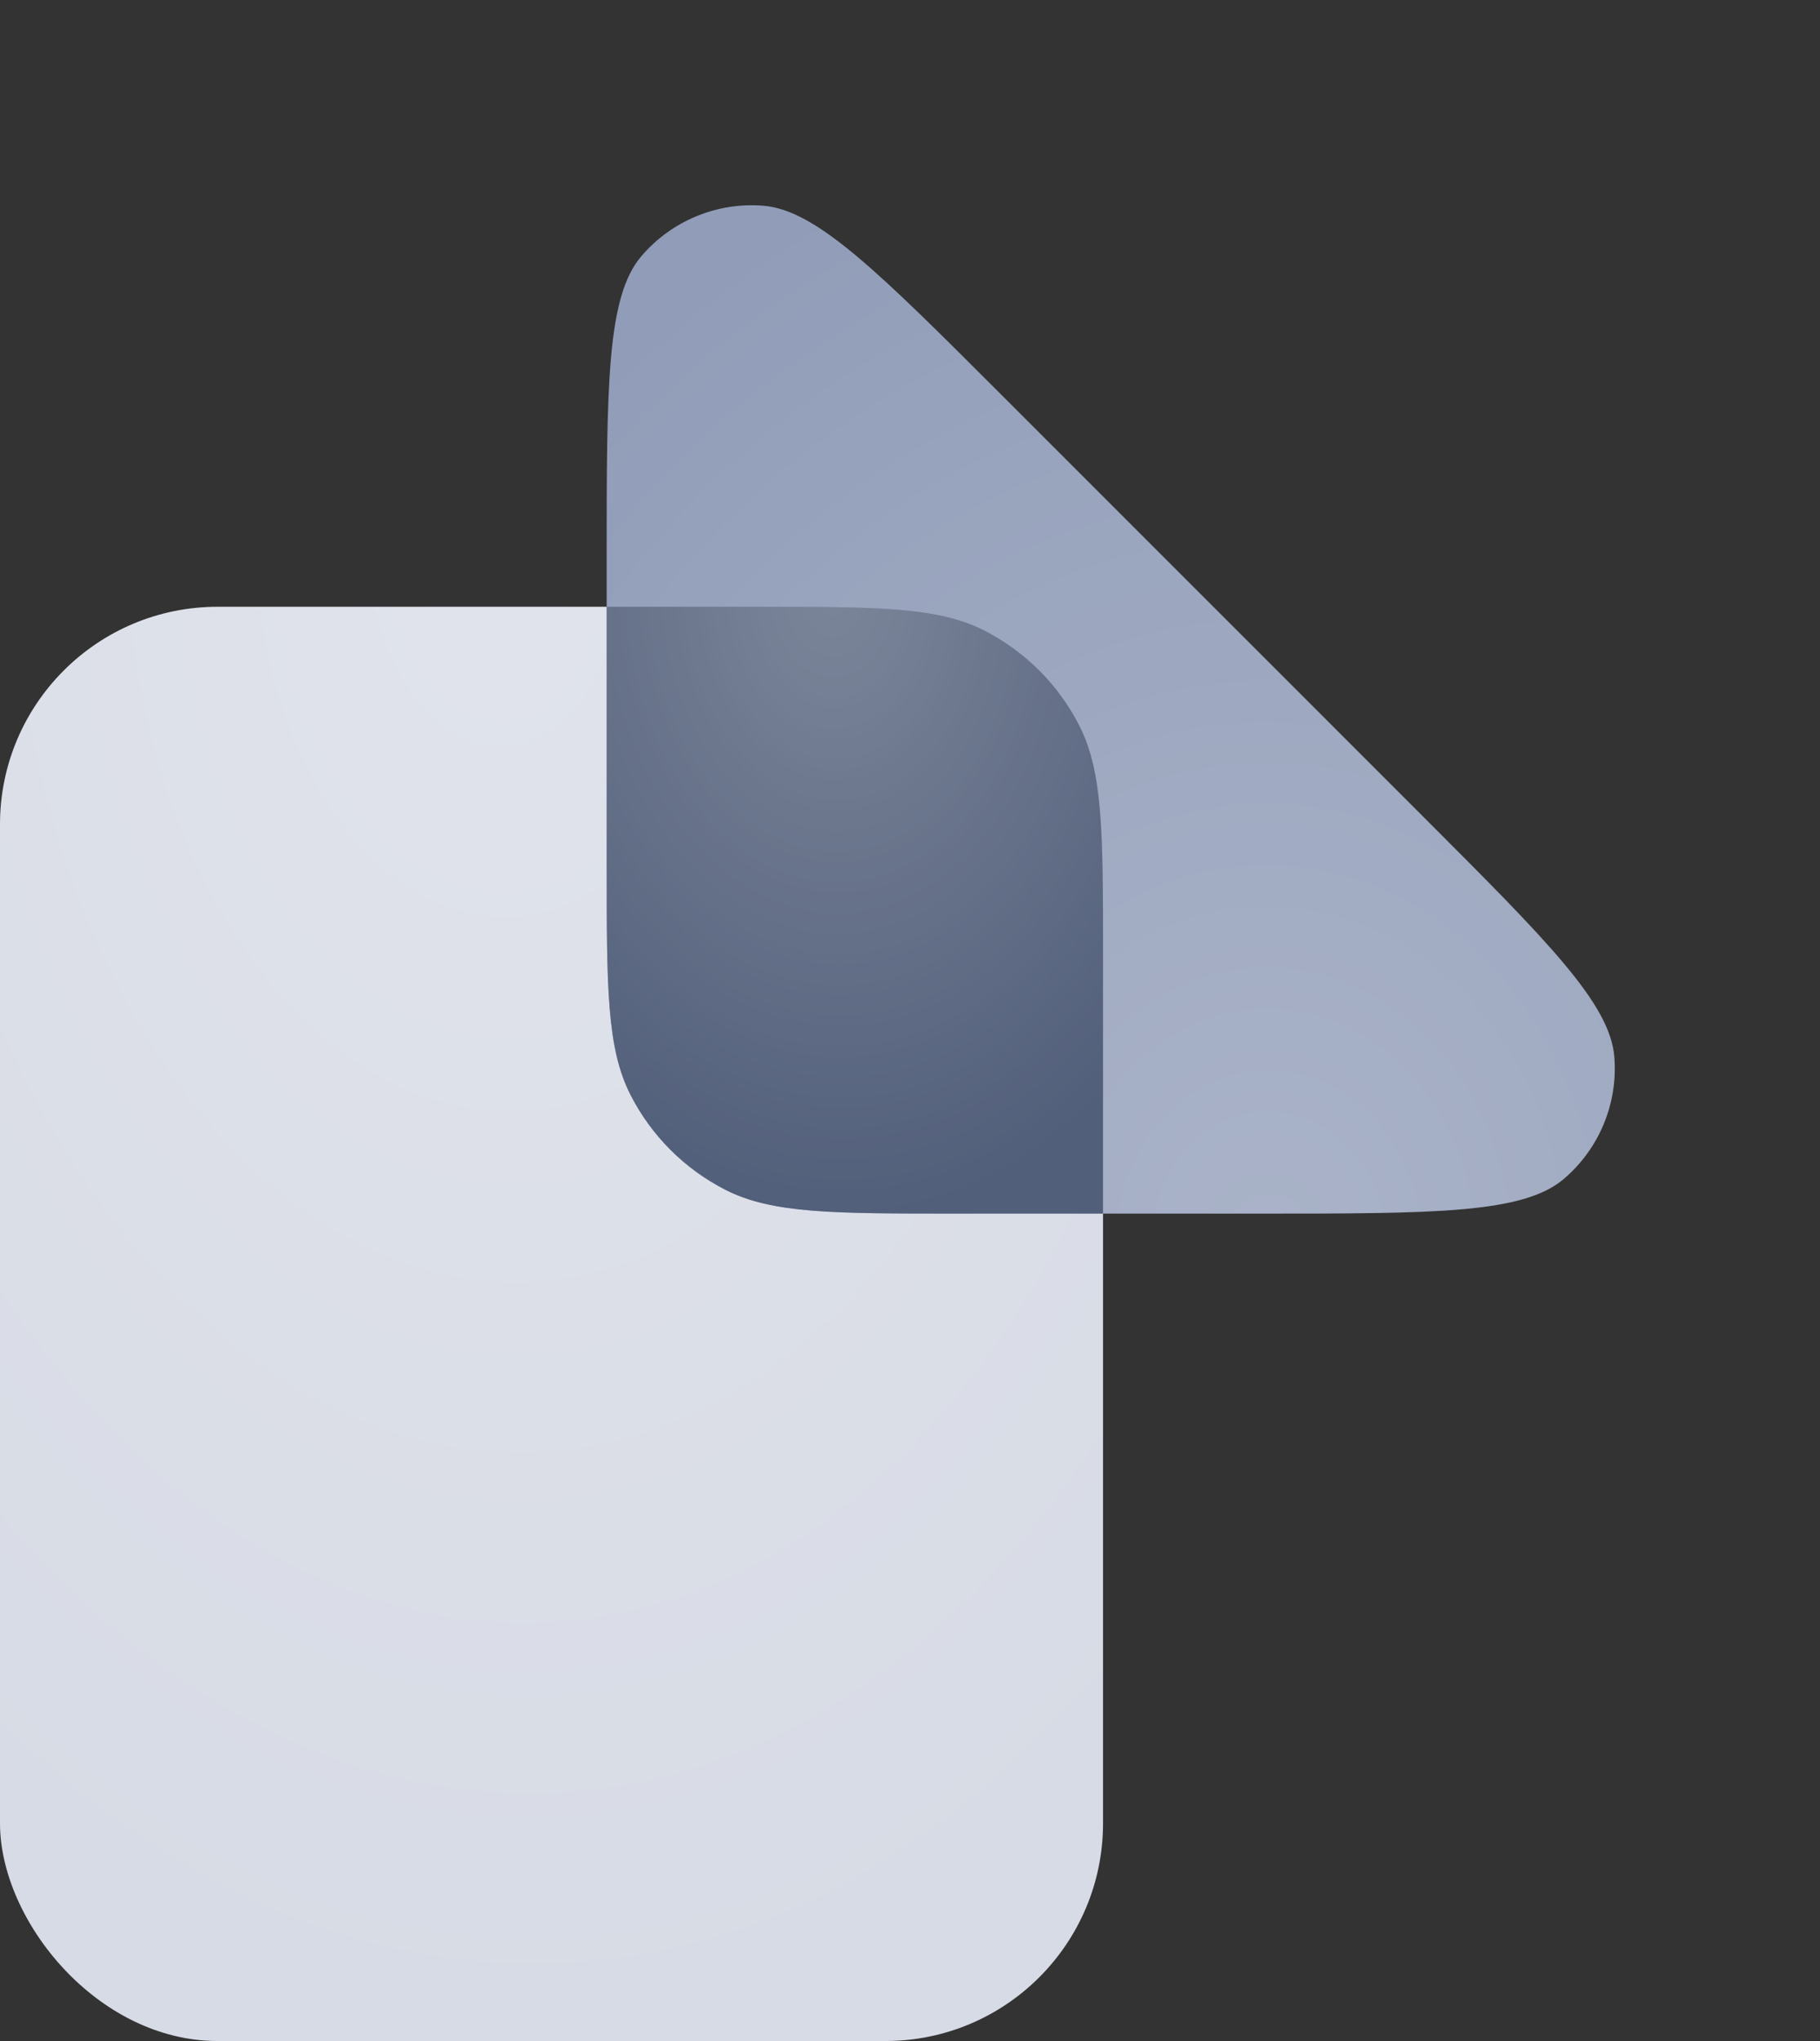 <svg width="33" height="37" viewBox="0 0 33 37" fill="none" xmlns="http://www.w3.org/2000/svg">
<rect x="0" y="0" width="33" height="37" fill="#333333" stroke="none"/>
<rect y="11" width="20" height="26" rx="3.946" fill="#D7DBE5"/>
<rect y="11" width="20" height="26" rx="3.946" fill="url(#paint0_radial_205_16558)" fill-opacity="0.24"/>
<path d="M25.814 14.814C28.068 17.068 29.195 18.195 29.271 19.163C29.337 20.002 28.997 20.823 28.357 21.37C27.619 22 26.025 22 22.838 22H17.314C15.104 22 13.999 22 13.155 21.57C12.412 21.192 11.809 20.588 11.43 19.845C11 19.001 11 17.896 11 15.686V10.162C11 6.975 11 5.381 11.63 4.643C12.177 4.003 12.998 3.663 13.837 3.729C14.805 3.805 15.932 4.932 18.186 7.186L25.814 14.814Z" fill="#8F9BB7"/>
<path d="M25.814 14.814C28.068 17.068 29.195 18.195 29.271 19.163C29.337 20.002 28.997 20.823 28.357 21.37C27.619 22 26.025 22 22.838 22H17.314C15.104 22 13.999 22 13.155 21.57C12.412 21.192 11.809 20.588 11.43 19.845C11 19.001 11 17.896 11 15.686V10.162C11 6.975 11 5.381 11.63 4.643C12.177 4.003 12.998 3.663 13.837 3.729C14.805 3.805 15.932 4.932 18.186 7.186L25.814 14.814Z" fill="url(#paint1_radial_205_16558)" fill-opacity="0.24"/>
<path fill-rule="evenodd" clip-rule="evenodd" d="M11.001 11H13.686C15.897 11 17.002 11 17.846 11.43C18.588 11.809 19.192 12.412 19.57 13.155C20 13.999 20 15.104 20 17.314V22H17.315C15.104 22 13.999 22 13.155 21.57C12.413 21.192 11.809 20.588 11.431 19.845C11.001 19.001 11.001 17.896 11.001 15.686V11Z" fill="#525F7A"/>
<path fill-rule="evenodd" clip-rule="evenodd" d="M11.001 11H13.686C15.897 11 17.002 11 17.846 11.43C18.588 11.809 19.192 12.412 19.57 13.155C20 13.999 20 15.104 20 17.314V22H17.315C15.104 22 13.999 22 13.155 21.57C12.413 21.192 11.809 20.588 11.431 19.845C11.001 19.001 11.001 17.896 11.001 15.686V11Z" fill="url(#paint2_radial_205_16558)" fill-opacity="0.24"/>
<defs>
<radialGradient id="paint0_radial_205_16558" cx="0" cy="0" r="1" gradientUnits="userSpaceOnUse" gradientTransform="translate(9.102 10.283) rotate(88.075) scale(26.733 17.835)">
<stop stop-color="white"/>
<stop offset="1" stop-color="white" stop-opacity="0"/>
</radialGradient>
<radialGradient id="paint1_radial_205_16558" cx="0" cy="0" r="1" gradientUnits="userSpaceOnUse" gradientTransform="translate(22.988 22.607) rotate(-92.502) scale(22.629 19.611)">
<stop stop-color="white"/>
<stop offset="1" stop-color="white" stop-opacity="0"/>
</radialGradient>
<radialGradient id="paint2_radial_205_16558" cx="0" cy="0" r="1" gradientUnits="userSpaceOnUse" gradientTransform="translate(15.096 10.697) rotate(87.952) scale(11.311 8.025)">
<stop stop-color="white"/>
<stop offset="1" stop-color="white" stop-opacity="0"/>
</radialGradient>
</defs>
</svg>
